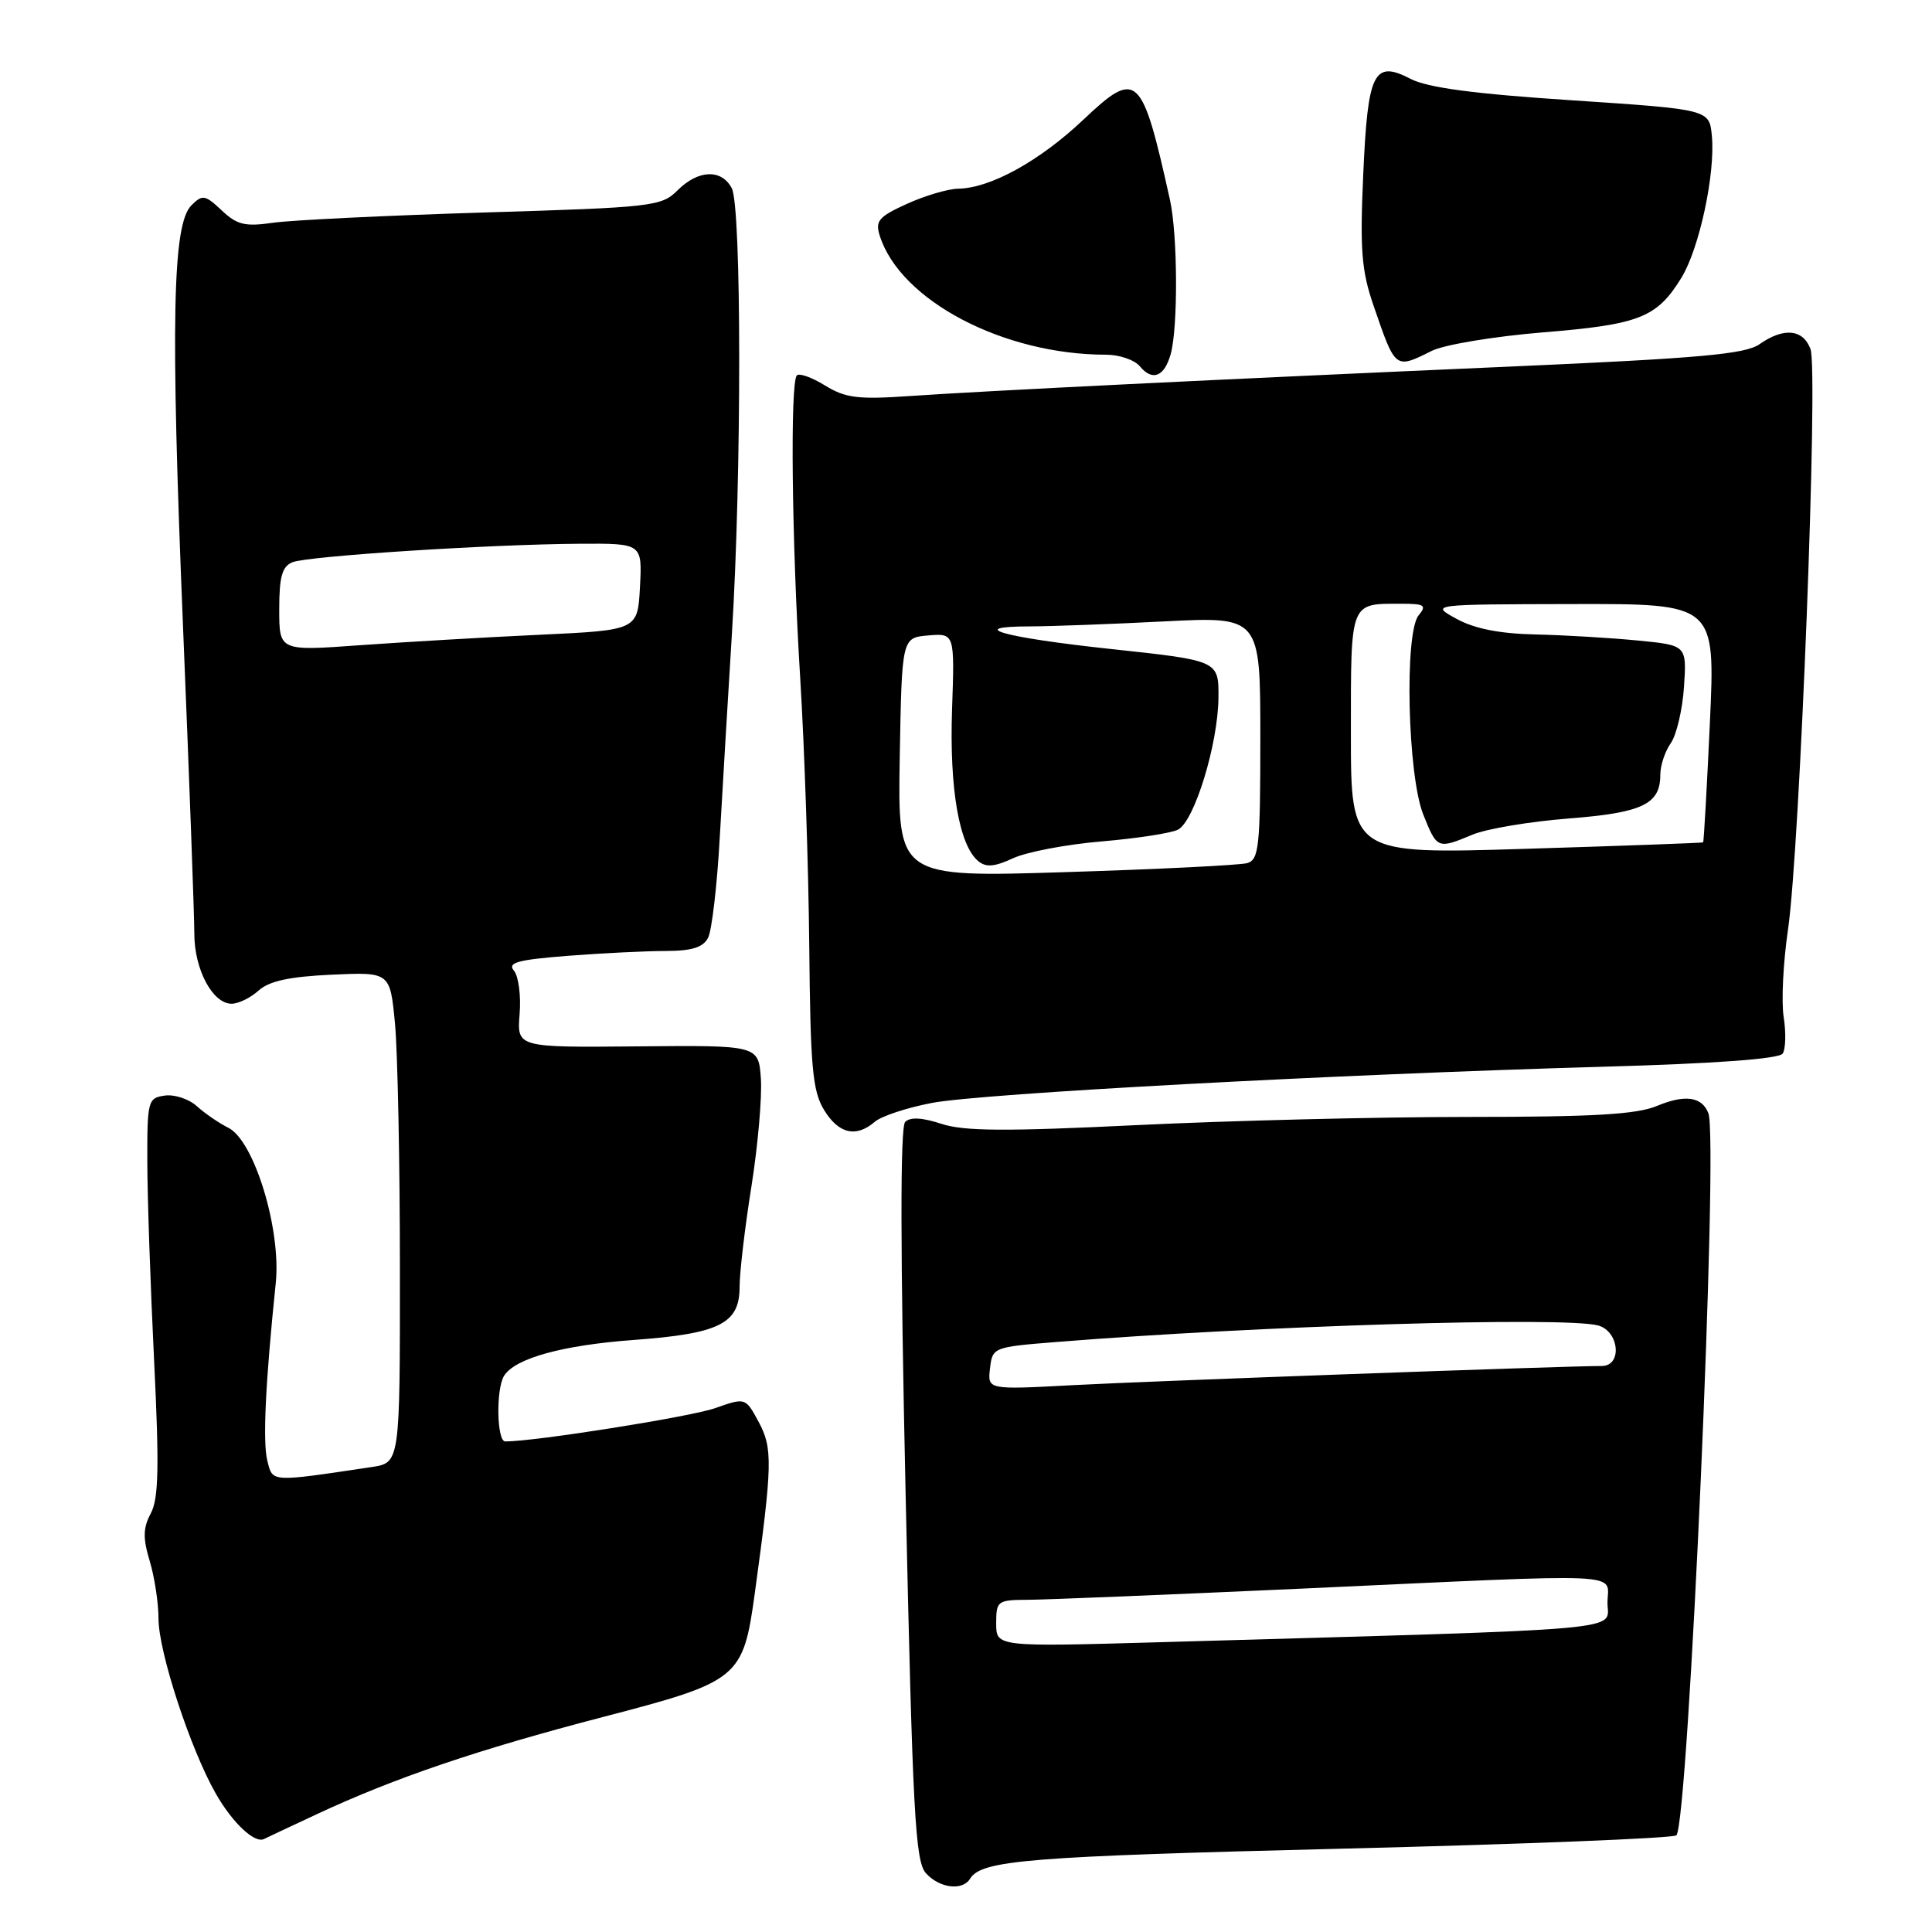 <?xml version="1.0" encoding="UTF-8" standalone="no"?>
<!DOCTYPE svg PUBLIC "-//W3C//DTD SVG 1.1//EN" "http://www.w3.org/Graphics/SVG/1.1/DTD/svg11.dtd" >
<svg xmlns="http://www.w3.org/2000/svg" xmlns:xlink="http://www.w3.org/1999/xlink" version="1.1" viewBox="0 0 256 256">
 <g >
 <path fill="currentColor"
d=" M 128.54 248.94 C 130.06 246.48 136.16 245.99 177.76 244.96 C 201.82 244.37 221.78 243.57 222.13 243.19 C 223.73 241.44 227.73 151.06 226.37 147.51 C 225.52 145.31 223.28 144.99 219.56 146.54 C 216.86 147.67 211.13 148.00 194.47 148.00 C 182.59 148.00 162.89 148.49 150.70 149.08 C 133.26 149.93 127.71 149.90 124.73 148.91 C 122.20 148.08 120.61 147.99 119.94 148.66 C 119.27 149.33 119.29 165.74 120.00 198.04 C 120.93 240.28 121.27 246.64 122.69 248.21 C 124.49 250.20 127.53 250.58 128.54 248.94 Z  M 42.00 240.38 C 52.30 235.57 63.32 231.83 79.90 227.51 C 97.98 222.80 98.47 222.41 100.03 211.00 C 102.35 194.07 102.40 191.89 100.54 188.44 C 98.78 185.17 98.78 185.17 94.75 186.59 C 91.52 187.73 70.90 191.00 66.95 191.00 C 65.82 191.00 65.70 184.02 66.80 182.29 C 68.27 179.97 74.56 178.24 84.00 177.55 C 95.36 176.71 98.00 175.39 98.00 170.52 C 98.00 168.63 98.70 162.63 99.57 157.20 C 100.43 151.76 100.99 145.33 100.82 142.91 C 100.50 138.50 100.50 138.50 84.50 138.65 C 68.50 138.80 68.50 138.80 68.85 134.38 C 69.05 131.94 68.71 129.35 68.10 128.62 C 67.21 127.55 68.55 127.18 75.25 126.65 C 79.79 126.30 85.62 126.01 88.21 126.01 C 91.69 126.00 93.17 125.54 93.83 124.25 C 94.32 123.29 95.02 117.33 95.37 111.00 C 95.73 104.67 96.45 92.53 96.98 84.00 C 98.28 62.98 98.27 27.37 96.96 24.93 C 95.59 22.36 92.51 22.49 89.78 25.22 C 87.65 27.35 86.52 27.48 64.03 28.16 C 51.09 28.56 38.54 29.17 36.15 29.52 C 32.48 30.05 31.41 29.80 29.38 27.88 C 27.16 25.80 26.83 25.75 25.36 27.21 C 22.85 29.72 22.59 42.60 24.25 83.00 C 25.08 103.08 25.75 121.40 25.75 123.73 C 25.75 128.45 28.17 133.00 30.69 133.00 C 31.60 133.00 33.21 132.21 34.27 131.25 C 35.67 129.99 38.35 129.41 43.95 129.15 C 51.69 128.80 51.69 128.80 52.34 135.65 C 52.69 139.42 52.99 154.05 52.99 168.16 C 53.00 193.82 53.00 193.82 49.25 194.39 C 35.71 196.41 36.15 196.44 35.42 193.54 C 34.80 191.06 35.17 183.22 36.54 170.00 C 37.27 162.90 33.68 151.14 30.26 149.44 C 29.02 148.82 27.15 147.54 26.09 146.58 C 25.03 145.62 23.12 144.99 21.83 145.17 C 19.60 145.49 19.50 145.85 19.52 154.00 C 19.53 158.68 19.94 170.51 20.42 180.30 C 21.11 194.36 21.02 198.60 19.98 200.53 C 18.95 202.46 18.92 203.80 19.84 206.85 C 20.48 208.99 21.00 212.40 21.00 214.45 C 21.00 218.88 25.24 231.81 28.62 237.71 C 30.84 241.58 33.77 244.32 35.00 243.67 C 35.27 243.53 38.42 242.05 42.00 240.38 Z  M 115.92 148.64 C 116.79 147.89 120.20 146.77 123.50 146.14 C 130.19 144.88 176.88 142.36 212.36 141.35 C 227.38 140.93 235.75 140.31 236.22 139.60 C 236.61 138.99 236.67 136.83 236.35 134.79 C 236.02 132.75 236.28 127.52 236.92 123.17 C 238.50 112.32 240.95 49.06 239.90 46.25 C 238.90 43.60 236.36 43.36 233.14 45.61 C 231.26 46.93 225.22 47.47 200.17 48.57 C 161.60 50.26 130.84 51.77 120.50 52.48 C 113.71 52.95 112.02 52.74 109.34 51.09 C 107.61 50.02 105.92 49.41 105.59 49.74 C 104.68 50.66 104.91 71.70 106.04 90.00 C 106.60 99.08 107.13 114.97 107.23 125.32 C 107.38 141.41 107.66 144.56 109.19 147.07 C 111.12 150.24 113.43 150.78 115.92 148.64 Z  M 155.12 46.93 C 156.11 43.39 156.05 31.14 155.03 26.50 C 151.30 9.69 150.68 9.12 143.55 15.86 C 137.78 21.32 131.25 24.93 127.00 25.00 C 125.62 25.02 122.55 25.93 120.18 27.01 C 116.43 28.71 115.95 29.27 116.57 31.23 C 119.29 39.82 132.95 47.00 146.56 47.00 C 148.32 47.00 150.33 47.69 151.03 48.53 C 152.70 50.55 154.28 49.93 155.12 46.93 Z  M 189.70 46.50 C 191.36 45.67 197.94 44.58 204.46 44.04 C 217.25 43.00 219.55 42.09 222.80 36.80 C 225.17 32.93 227.31 22.99 226.83 18.00 C 226.50 14.50 226.50 14.50 208.29 13.29 C 195.33 12.44 189.16 11.62 186.91 10.45 C 182.02 7.92 181.23 9.53 180.63 23.25 C 180.19 33.11 180.41 35.89 182.01 40.52 C 184.92 48.98 184.84 48.92 189.70 46.50 Z  M 132.00 215.11 C 132.00 212.12 132.16 212.00 136.25 211.98 C 138.59 211.97 154.90 211.30 172.50 210.50 C 216.72 208.47 213.00 208.29 213.00 212.38 C 213.00 216.16 217.39 215.78 153.75 217.60 C 132.00 218.22 132.00 218.22 132.00 215.11 Z  M 131.18 181.33 C 131.50 178.53 131.60 178.49 140.00 177.82 C 166.71 175.67 207.28 174.43 211.75 175.63 C 214.56 176.38 214.99 181.00 212.25 181.00 C 207.36 181.00 151.99 183.01 142.18 183.54 C 130.85 184.15 130.85 184.15 131.18 181.33 Z  M 37.00 80.74 C 37.00 76.41 37.38 75.06 38.75 74.50 C 40.79 73.68 64.75 72.13 76.80 72.05 C 85.10 72.00 85.10 72.00 84.80 77.75 C 84.50 83.50 84.50 83.50 71.50 84.11 C 64.35 84.44 53.66 85.07 47.75 85.49 C 37.00 86.27 37.00 86.27 37.00 80.74 Z  M 119.22 100.38 C 119.50 84.50 119.50 84.50 123.00 84.20 C 126.50 83.91 126.50 83.91 126.15 94.07 C 125.80 104.53 127.09 112.00 129.62 114.10 C 130.65 114.96 131.78 114.86 134.24 113.72 C 136.03 112.89 141.32 111.88 146.00 111.49 C 150.68 111.09 155.22 110.39 156.10 109.93 C 158.27 108.79 161.38 98.64 161.45 92.51 C 161.50 87.53 161.50 87.53 147.33 86.01 C 132.92 84.47 127.68 83.00 136.58 83.00 C 139.29 82.99 147.24 82.70 154.25 82.34 C 167.00 81.69 167.00 81.69 167.00 97.78 C 167.00 112.24 166.82 113.92 165.25 114.37 C 164.29 114.64 153.48 115.18 141.22 115.56 C 118.95 116.26 118.95 116.26 119.22 100.38 Z  M 179.00 97.20 C 179.00 79.53 178.82 80.00 185.70 80.00 C 188.77 80.00 189.07 80.21 187.98 81.53 C 186.07 83.82 186.51 102.74 188.59 107.93 C 190.42 112.51 190.48 112.53 195.13 110.59 C 196.98 109.82 202.69 108.86 207.81 108.46 C 217.66 107.69 220.00 106.57 220.00 102.65 C 220.00 101.44 220.62 99.55 221.39 98.47 C 222.15 97.38 222.94 94.01 223.14 90.99 C 223.50 85.50 223.50 85.50 217.00 84.87 C 213.43 84.52 207.35 84.16 203.50 84.07 C 198.73 83.97 195.38 83.31 193.00 82.00 C 189.50 80.08 189.50 80.08 208.39 80.04 C 227.29 80.00 227.29 80.00 226.57 95.74 C 226.17 104.40 225.77 111.55 225.67 111.62 C 225.58 111.69 215.04 112.08 202.25 112.47 C 179.00 113.19 179.00 113.19 179.00 97.20 Z "/>
</g>
</svg>